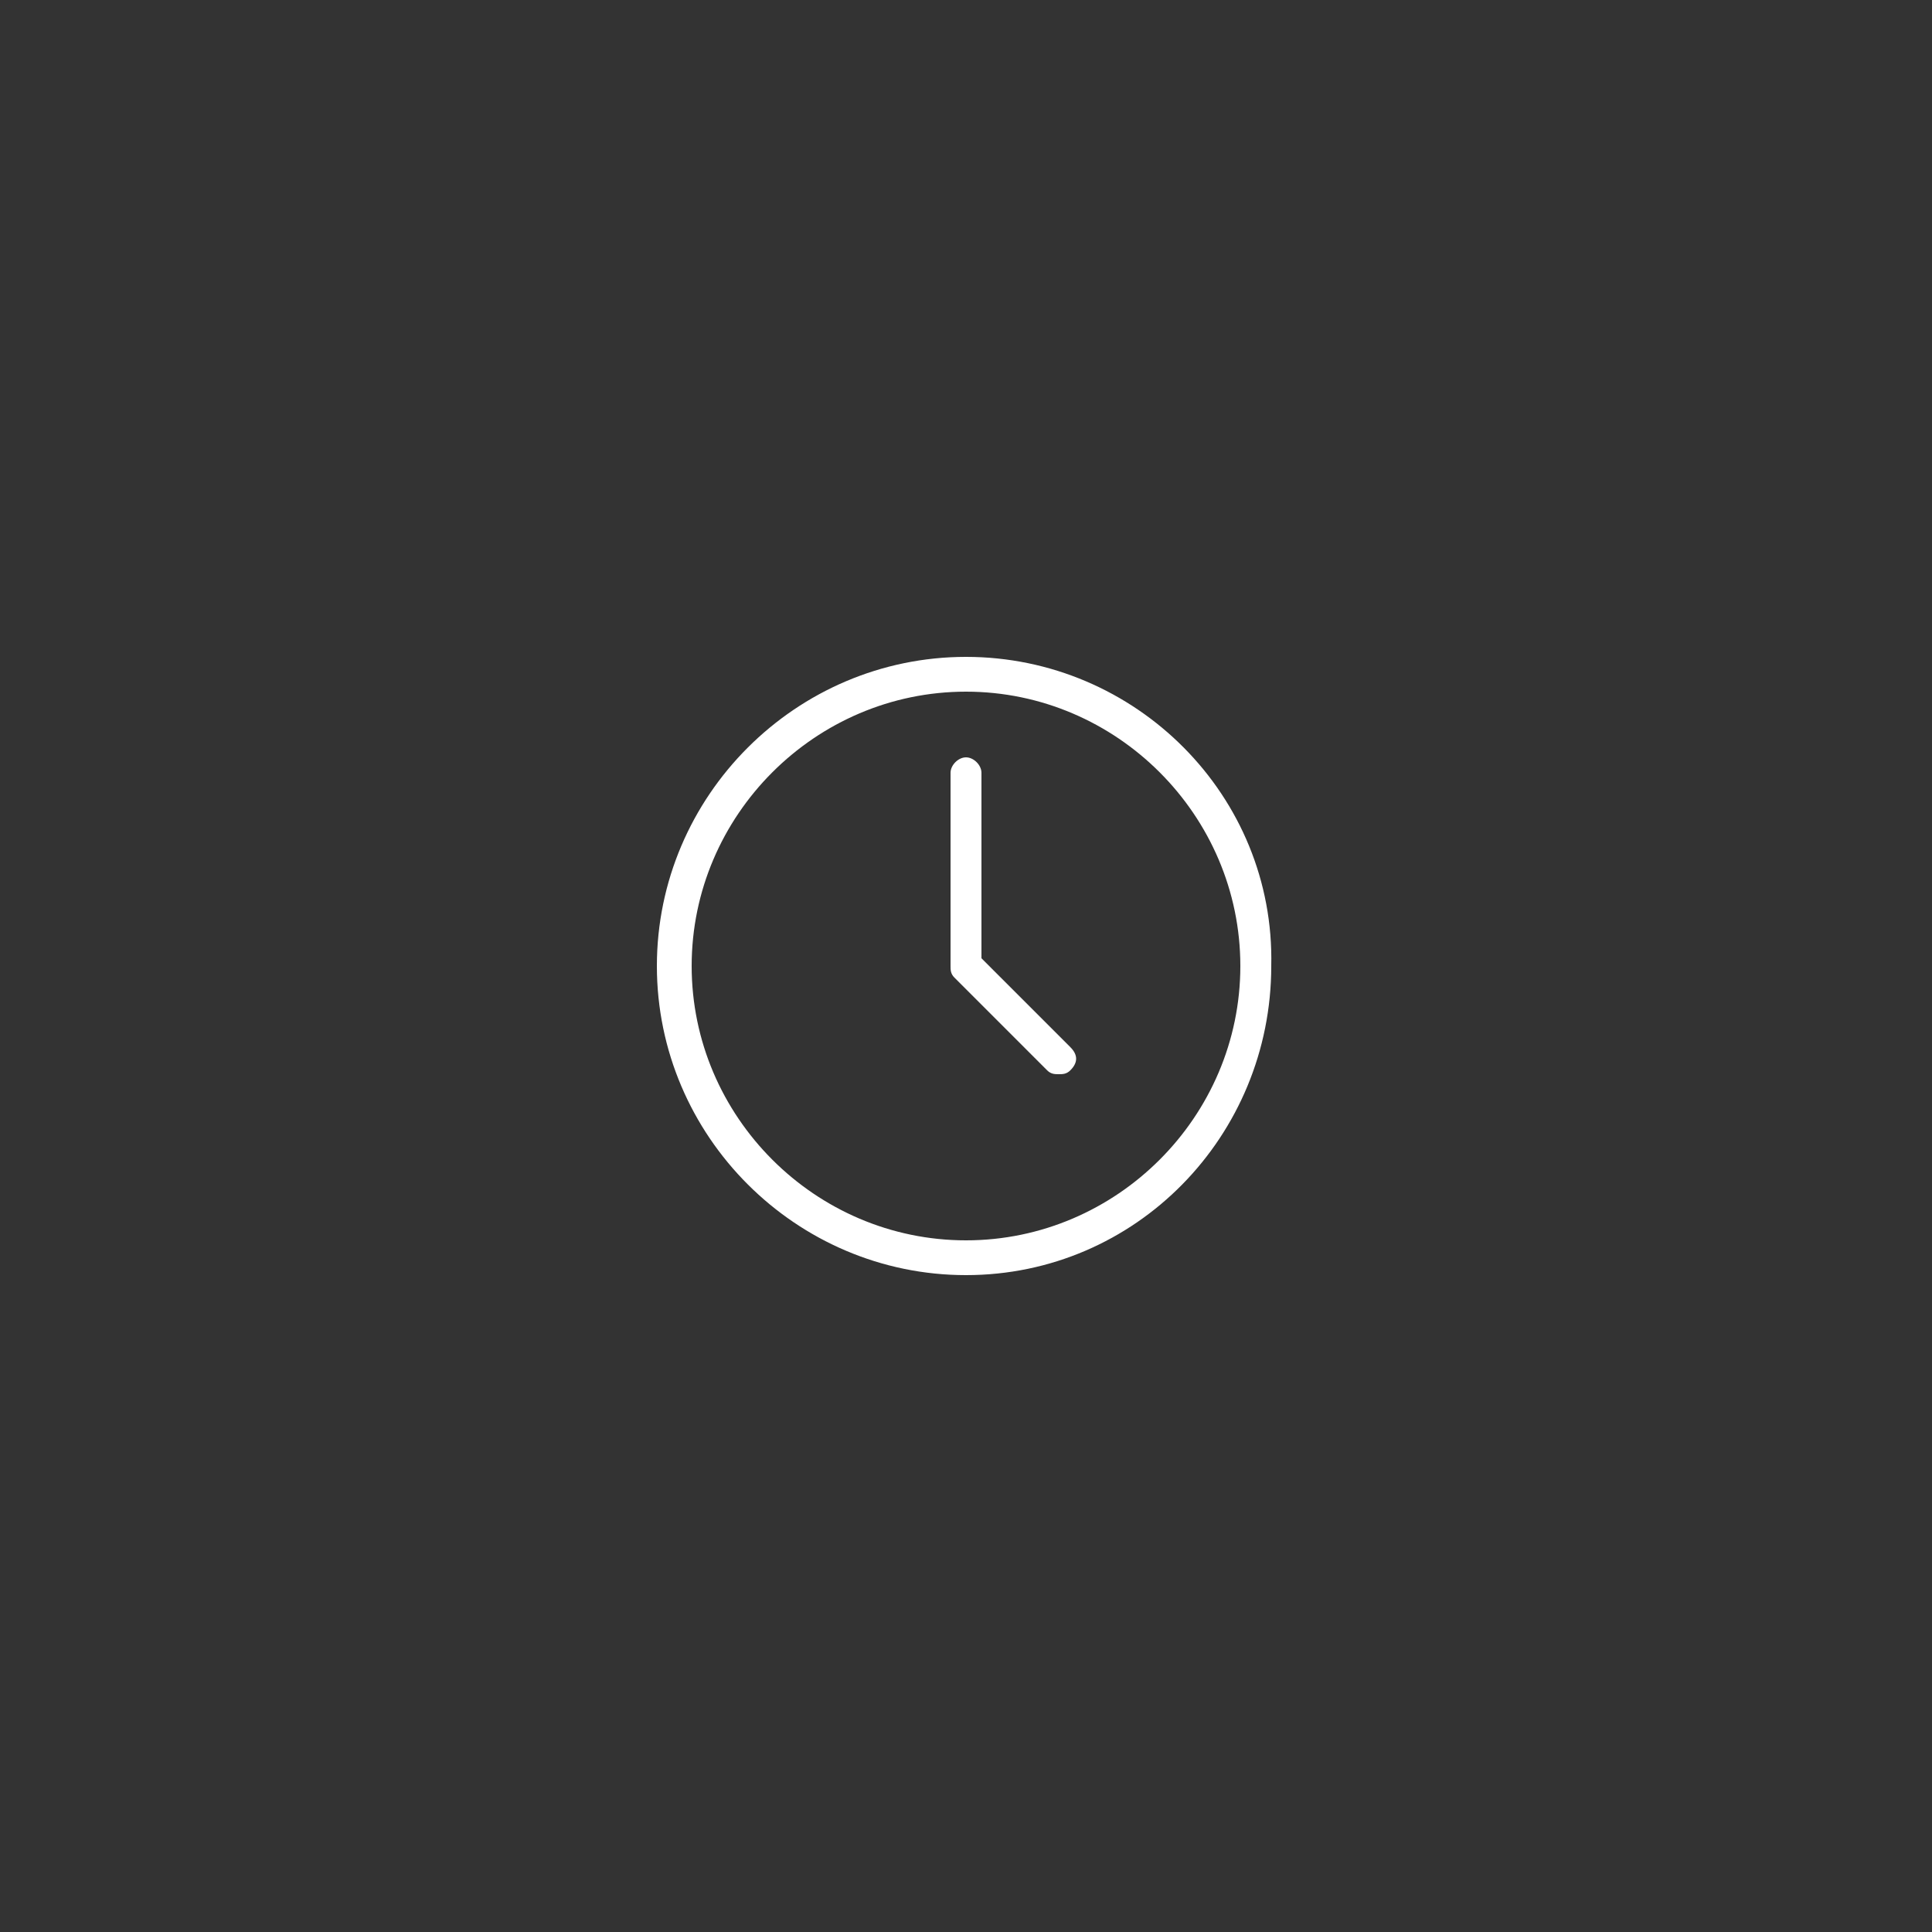 <?xml version="1.0" encoding="utf-8"?>
<!-- Generator: Adobe Illustrator 18.1.1, SVG Export Plug-In . SVG Version: 6.00 Build 0)  -->
<svg version="1.1" id="Layer_1" xmlns="http://www.w3.org/2000/svg" xmlns:xlink="http://www.w3.org/1999/xlink" x="0px" y="0px"
	 viewBox="0 0 50 50" enable-background="new 0 0 50 50" xml:space="preserve">
<rect x="0" y="0" width="50" height="50" fill="#333333" stroke="none"/>
<g>
	<path fill="#FFFFFF" d="M25,17c-4.4,0-8,3.6-8,8c0,4.4,3.6,8,8,8c4.4,0,7.9-3.6,7.9-8C33,20.6,29.4,17,25,17z M25,32.1
		c-3.9,0-7.1-3.2-7.1-7.1c0-3.9,3.2-7.1,7.1-7.1c3.9,0,7.1,3.2,7.1,7.1C32.1,28.9,28.9,32.1,25,32.1z"/>
	<path fill="#FFFFFF" d="M25.4,24.8V20c0-0.2-0.2-0.4-0.4-0.4c-0.2,0-0.4,0.2-0.4,0.4v5c0,0.1,0,0.2,0.1,0.3l2.4,2.4
		c0.1,0.1,0.2,0.1,0.3,0.1c0.1,0,0.2,0,0.3-0.1c0.2-0.2,0.2-0.4,0-0.6L25.4,24.8z"/>
</g>
</svg>
